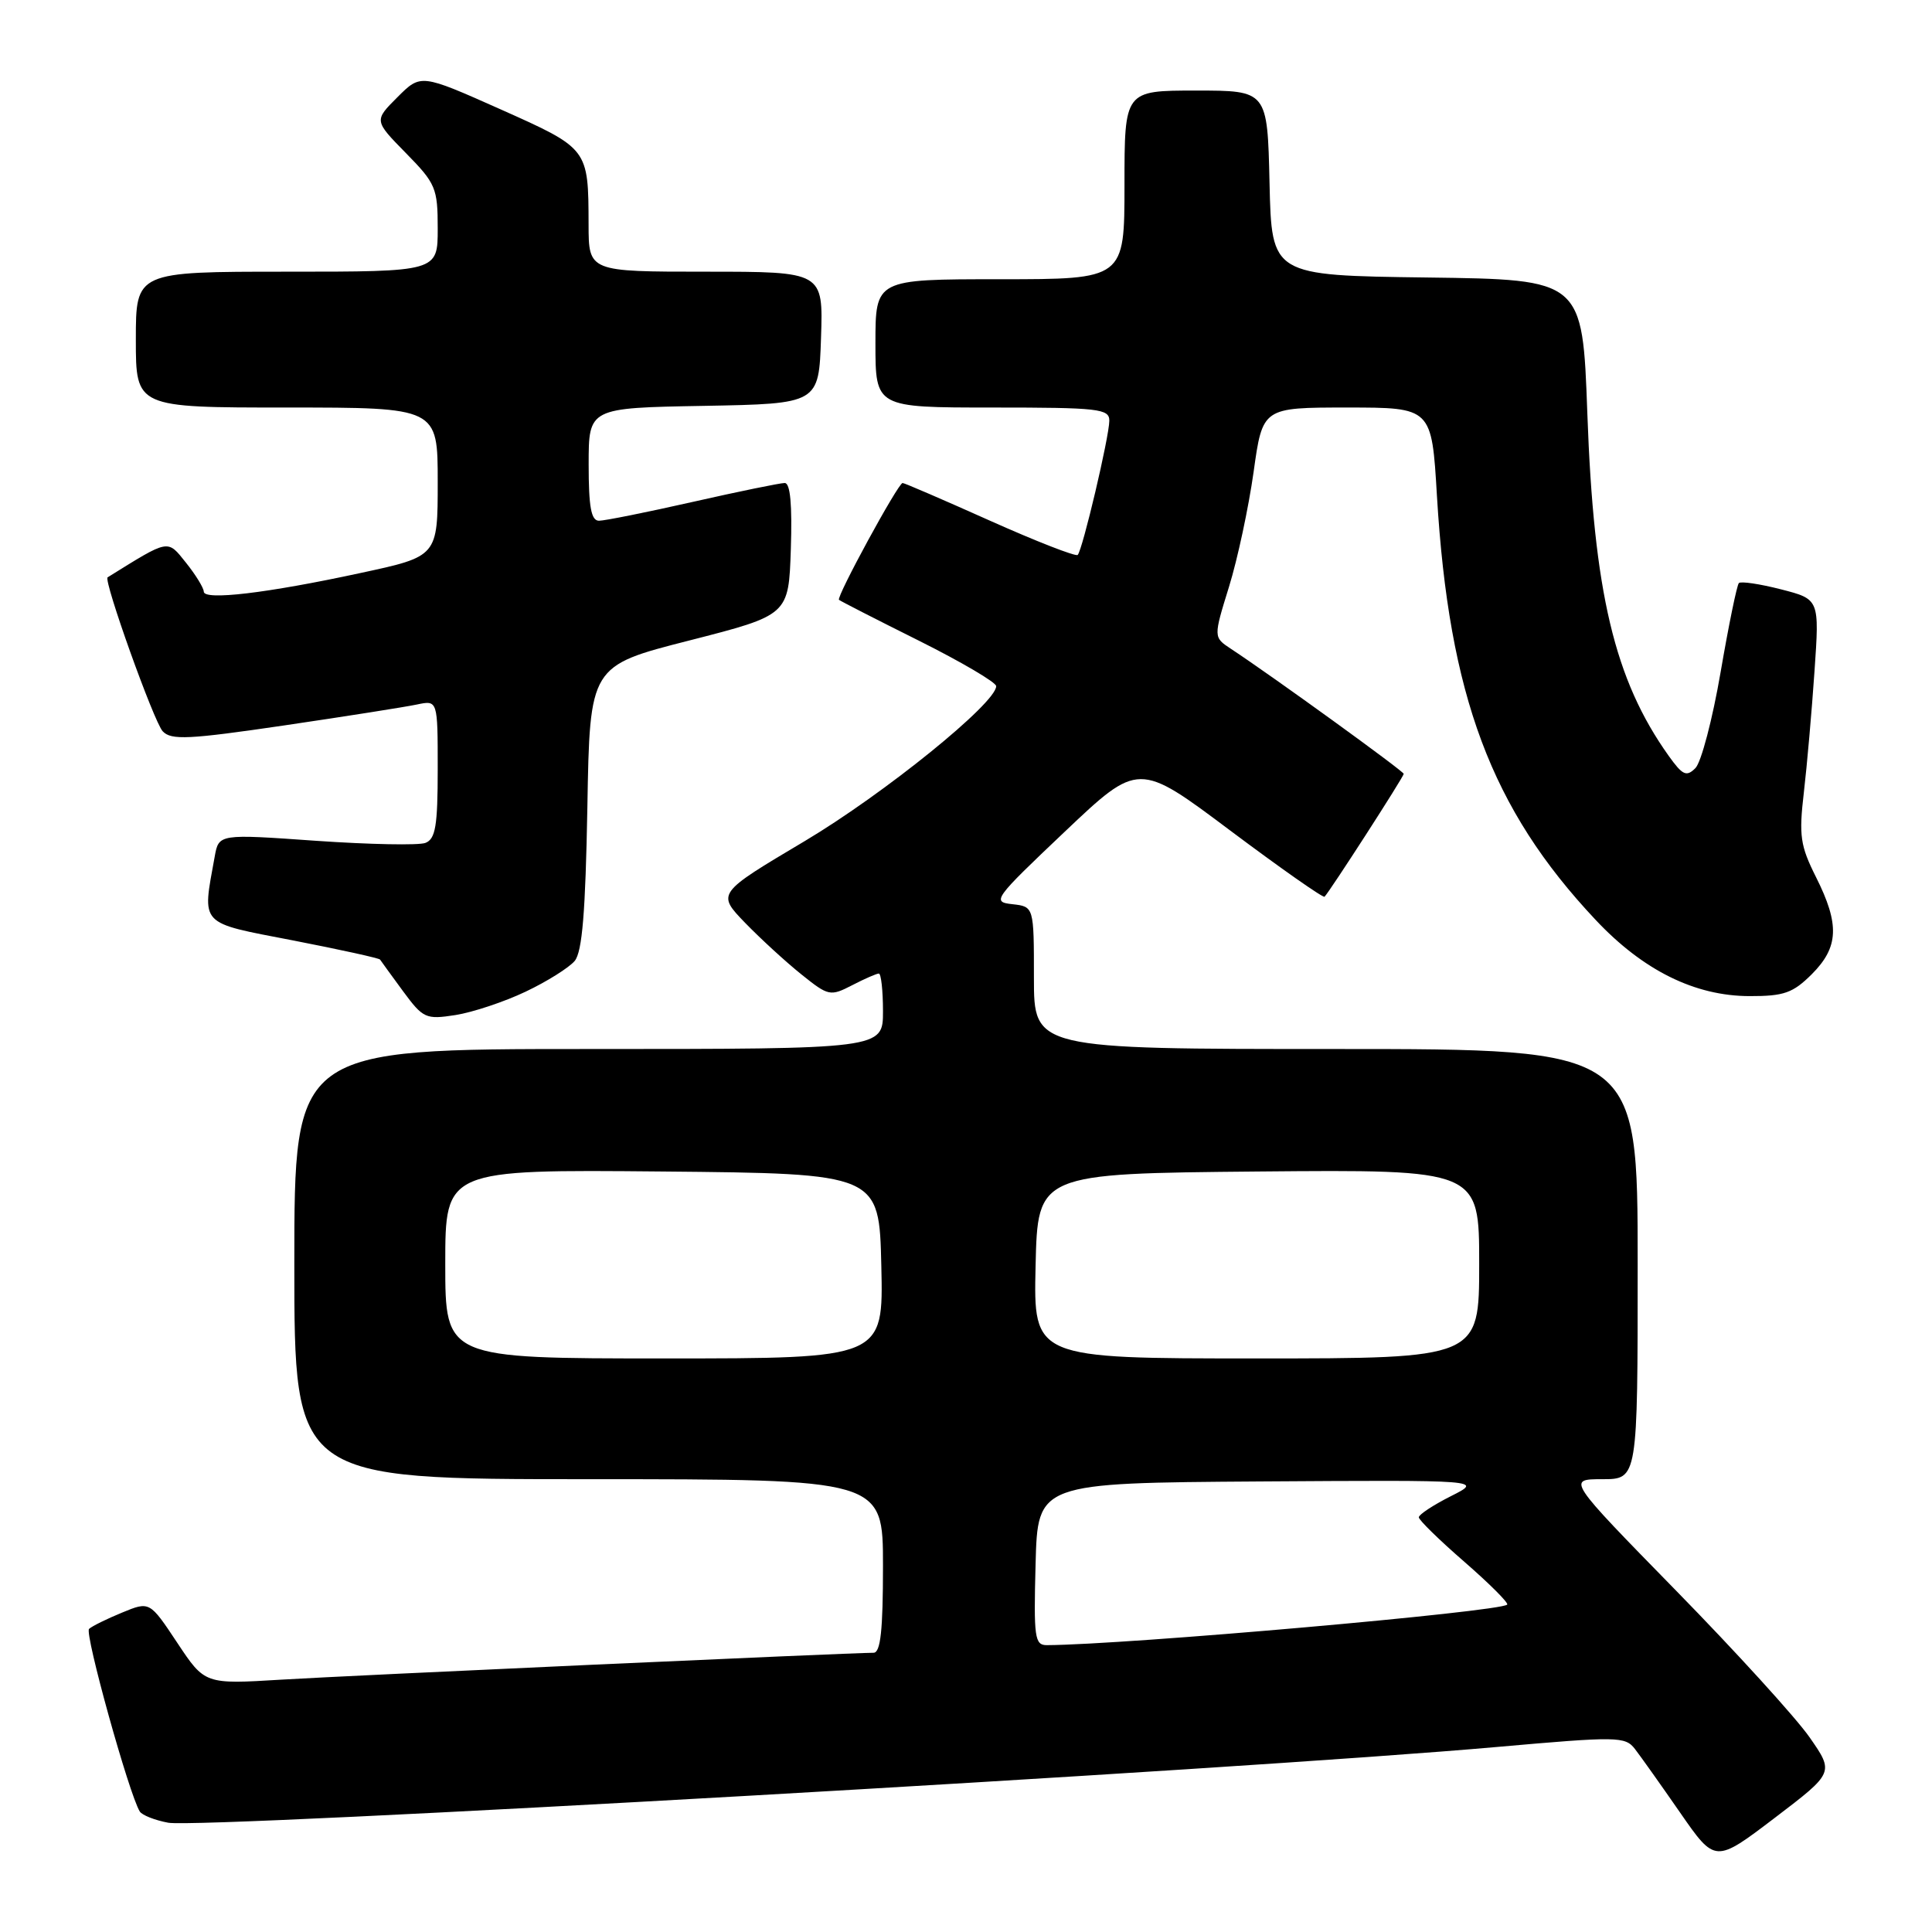 <?xml version="1.0" encoding="UTF-8" standalone="no"?>
<!DOCTYPE svg PUBLIC "-//W3C//DTD SVG 1.1//EN" "http://www.w3.org/Graphics/SVG/1.1/DTD/svg11.dtd" >
<svg xmlns="http://www.w3.org/2000/svg" xmlns:xlink="http://www.w3.org/1999/xlink" version="1.1" viewBox="0 0 256 256">
 <g >
 <path fill="currentColor"
d=" M 239.77 230.19 C 237.97 227.61 230.01 218.86 222.07 210.75 C 207.64 196.00 207.64 196.00 212.32 196.00 C 217.00 196.00 217.00 196.00 217.00 167.50 C 217.00 139.00 217.00 139.00 177.00 139.00 C 137.00 139.00 137.00 139.00 137.00 129.56 C 137.00 120.13 137.00 120.13 134.14 119.81 C 131.39 119.51 131.66 119.14 141.07 110.22 C 150.86 100.94 150.86 100.94 163.01 110.05 C 169.70 115.06 175.33 119.01 175.51 118.82 C 176.20 118.13 186.00 102.93 186.00 102.54 C 186.00 102.19 168.60 89.59 163.10 85.97 C 160.78 84.44 160.78 84.44 162.85 77.75 C 163.99 74.07 165.45 67.22 166.11 62.53 C 167.30 54.00 167.30 54.00 178.50 54.00 C 189.71 54.00 189.71 54.00 190.40 65.68 C 191.99 92.21 197.58 107.17 211.42 121.88 C 217.71 128.58 224.58 131.98 231.83 131.99 C 236.39 132.00 237.57 131.58 240.08 129.08 C 243.65 125.50 243.78 122.49 240.63 116.22 C 238.54 112.05 238.35 110.74 239.02 105.00 C 239.44 101.42 240.07 94.20 240.43 88.95 C 241.09 79.40 241.09 79.40 235.99 78.09 C 233.18 77.37 230.67 77.00 230.41 77.26 C 230.15 77.52 229.06 82.83 227.99 89.06 C 226.92 95.29 225.42 101.01 224.65 101.78 C 223.46 102.97 222.95 102.73 221.10 100.14 C 213.92 90.06 211.18 78.50 210.33 54.77 C 209.69 37.04 209.69 37.04 189.10 36.77 C 168.50 36.50 168.50 36.50 168.22 24.25 C 167.94 12.00 167.94 12.00 158.47 12.00 C 149.00 12.00 149.00 12.00 149.00 24.50 C 149.00 37.00 149.00 37.00 132.50 37.00 C 116.00 37.00 116.00 37.00 116.00 45.50 C 116.00 54.00 116.00 54.00 131.50 54.00 C 145.60 54.00 147.00 54.16 146.99 55.75 C 146.98 57.87 143.44 72.89 142.80 73.53 C 142.55 73.78 137.32 71.74 131.19 69.00 C 125.05 66.25 119.84 64.00 119.60 64.00 C 119.01 64.00 110.78 79.12 111.17 79.48 C 111.35 79.64 116.11 82.08 121.75 84.89 C 127.39 87.71 132.00 90.42 132.00 90.92 C 132.00 93.17 117.17 105.17 106.63 111.45 C 94.97 118.38 94.97 118.38 98.73 122.28 C 100.81 124.42 104.17 127.50 106.21 129.13 C 109.77 131.99 110.02 132.04 112.91 130.55 C 114.55 129.70 116.15 129.00 116.45 129.00 C 116.75 129.00 117.00 131.25 117.00 134.00 C 117.00 139.00 117.00 139.00 78.00 139.00 C 39.00 139.00 39.00 139.00 39.00 167.50 C 39.00 196.00 39.00 196.00 78.00 196.00 C 117.00 196.00 117.00 196.00 117.00 207.50 C 117.00 216.03 116.68 219.00 115.75 219.00 C 112.53 219.01 46.32 222.01 37.32 222.56 C 27.14 223.18 27.14 223.18 23.49 217.68 C 19.83 212.17 19.83 212.17 16.17 213.68 C 14.15 214.51 12.18 215.48 11.80 215.84 C 11.18 216.43 17.10 237.74 18.52 240.03 C 18.82 240.52 20.52 241.19 22.29 241.52 C 26.72 242.35 164.41 234.50 198.38 231.48 C 214.33 230.07 215.34 230.08 216.63 231.74 C 217.38 232.71 220.08 236.51 222.63 240.19 C 227.27 246.88 227.27 246.88 235.16 240.88 C 243.04 234.88 243.04 234.88 239.77 230.19 Z  M 69.65 131.40 C 72.48 130.06 75.40 128.22 76.15 127.33 C 77.15 126.12 77.58 120.85 77.83 106.97 C 78.15 88.23 78.15 88.23 91.33 84.87 C 104.50 81.50 104.50 81.50 104.79 72.75 C 104.98 66.89 104.72 64.00 103.98 64.00 C 103.38 64.00 97.90 65.12 91.81 66.50 C 85.71 67.88 80.12 69.00 79.37 69.00 C 78.33 69.00 78.00 67.18 78.00 61.53 C 78.00 54.05 78.00 54.05 93.25 53.78 C 108.50 53.50 108.50 53.50 108.79 44.75 C 109.08 36.00 109.08 36.00 93.54 36.00 C 78.00 36.00 78.00 36.00 77.99 29.75 C 77.96 19.66 78.00 19.70 66.29 14.47 C 55.76 9.78 55.76 9.78 52.66 12.88 C 49.56 15.98 49.56 15.98 53.78 20.28 C 57.75 24.32 58.00 24.92 58.00 30.29 C 58.00 36.00 58.00 36.00 38.00 36.00 C 18.00 36.00 18.00 36.00 18.00 45.00 C 18.00 54.00 18.00 54.00 38.00 54.00 C 58.00 54.00 58.00 54.00 58.00 63.86 C 58.00 73.73 58.00 73.73 47.75 75.93 C 35.36 78.61 27.00 79.59 27.00 78.39 C 26.99 77.90 25.94 76.18 24.65 74.57 C 22.14 71.44 22.50 71.38 14.26 76.50 C 13.67 76.86 20.39 95.65 21.56 96.90 C 22.68 98.10 25.01 97.98 37.68 96.12 C 45.83 94.92 53.74 93.67 55.25 93.35 C 58.00 92.77 58.00 92.77 58.00 101.91 C 58.00 109.44 57.71 111.17 56.37 111.69 C 55.48 112.03 48.95 111.90 41.87 111.41 C 28.99 110.50 28.99 110.50 28.45 113.50 C 26.78 122.74 26.25 122.18 38.82 124.61 C 45.04 125.82 50.24 126.96 50.36 127.15 C 50.48 127.34 51.85 129.22 53.39 131.32 C 56.07 134.95 56.41 135.11 60.35 134.50 C 62.63 134.14 66.82 132.75 69.65 131.40 Z  M 137.22 207.25 C 137.50 196.50 137.50 196.50 167.00 196.30 C 196.50 196.11 196.50 196.11 192.25 198.25 C 189.91 199.43 188.00 200.69 188.00 201.05 C 188.00 201.41 190.72 204.07 194.05 206.96 C 197.38 209.86 199.93 212.41 199.71 212.62 C 198.76 213.57 149.14 217.94 138.72 217.99 C 137.10 218.00 136.96 217.01 137.22 207.25 Z  M 59.00 167.48 C 59.00 154.97 59.00 154.97 87.75 155.23 C 116.50 155.50 116.50 155.50 116.78 167.75 C 117.06 180.00 117.06 180.00 88.03 180.00 C 59.00 180.00 59.00 180.00 59.00 167.48 Z  M 137.22 167.75 C 137.50 155.50 137.50 155.50 166.75 155.23 C 196.00 154.97 196.00 154.97 196.00 167.48 C 196.00 180.00 196.00 180.00 166.47 180.00 C 136.94 180.00 136.94 180.00 137.22 167.75 Z "/>
</g>
</svg>